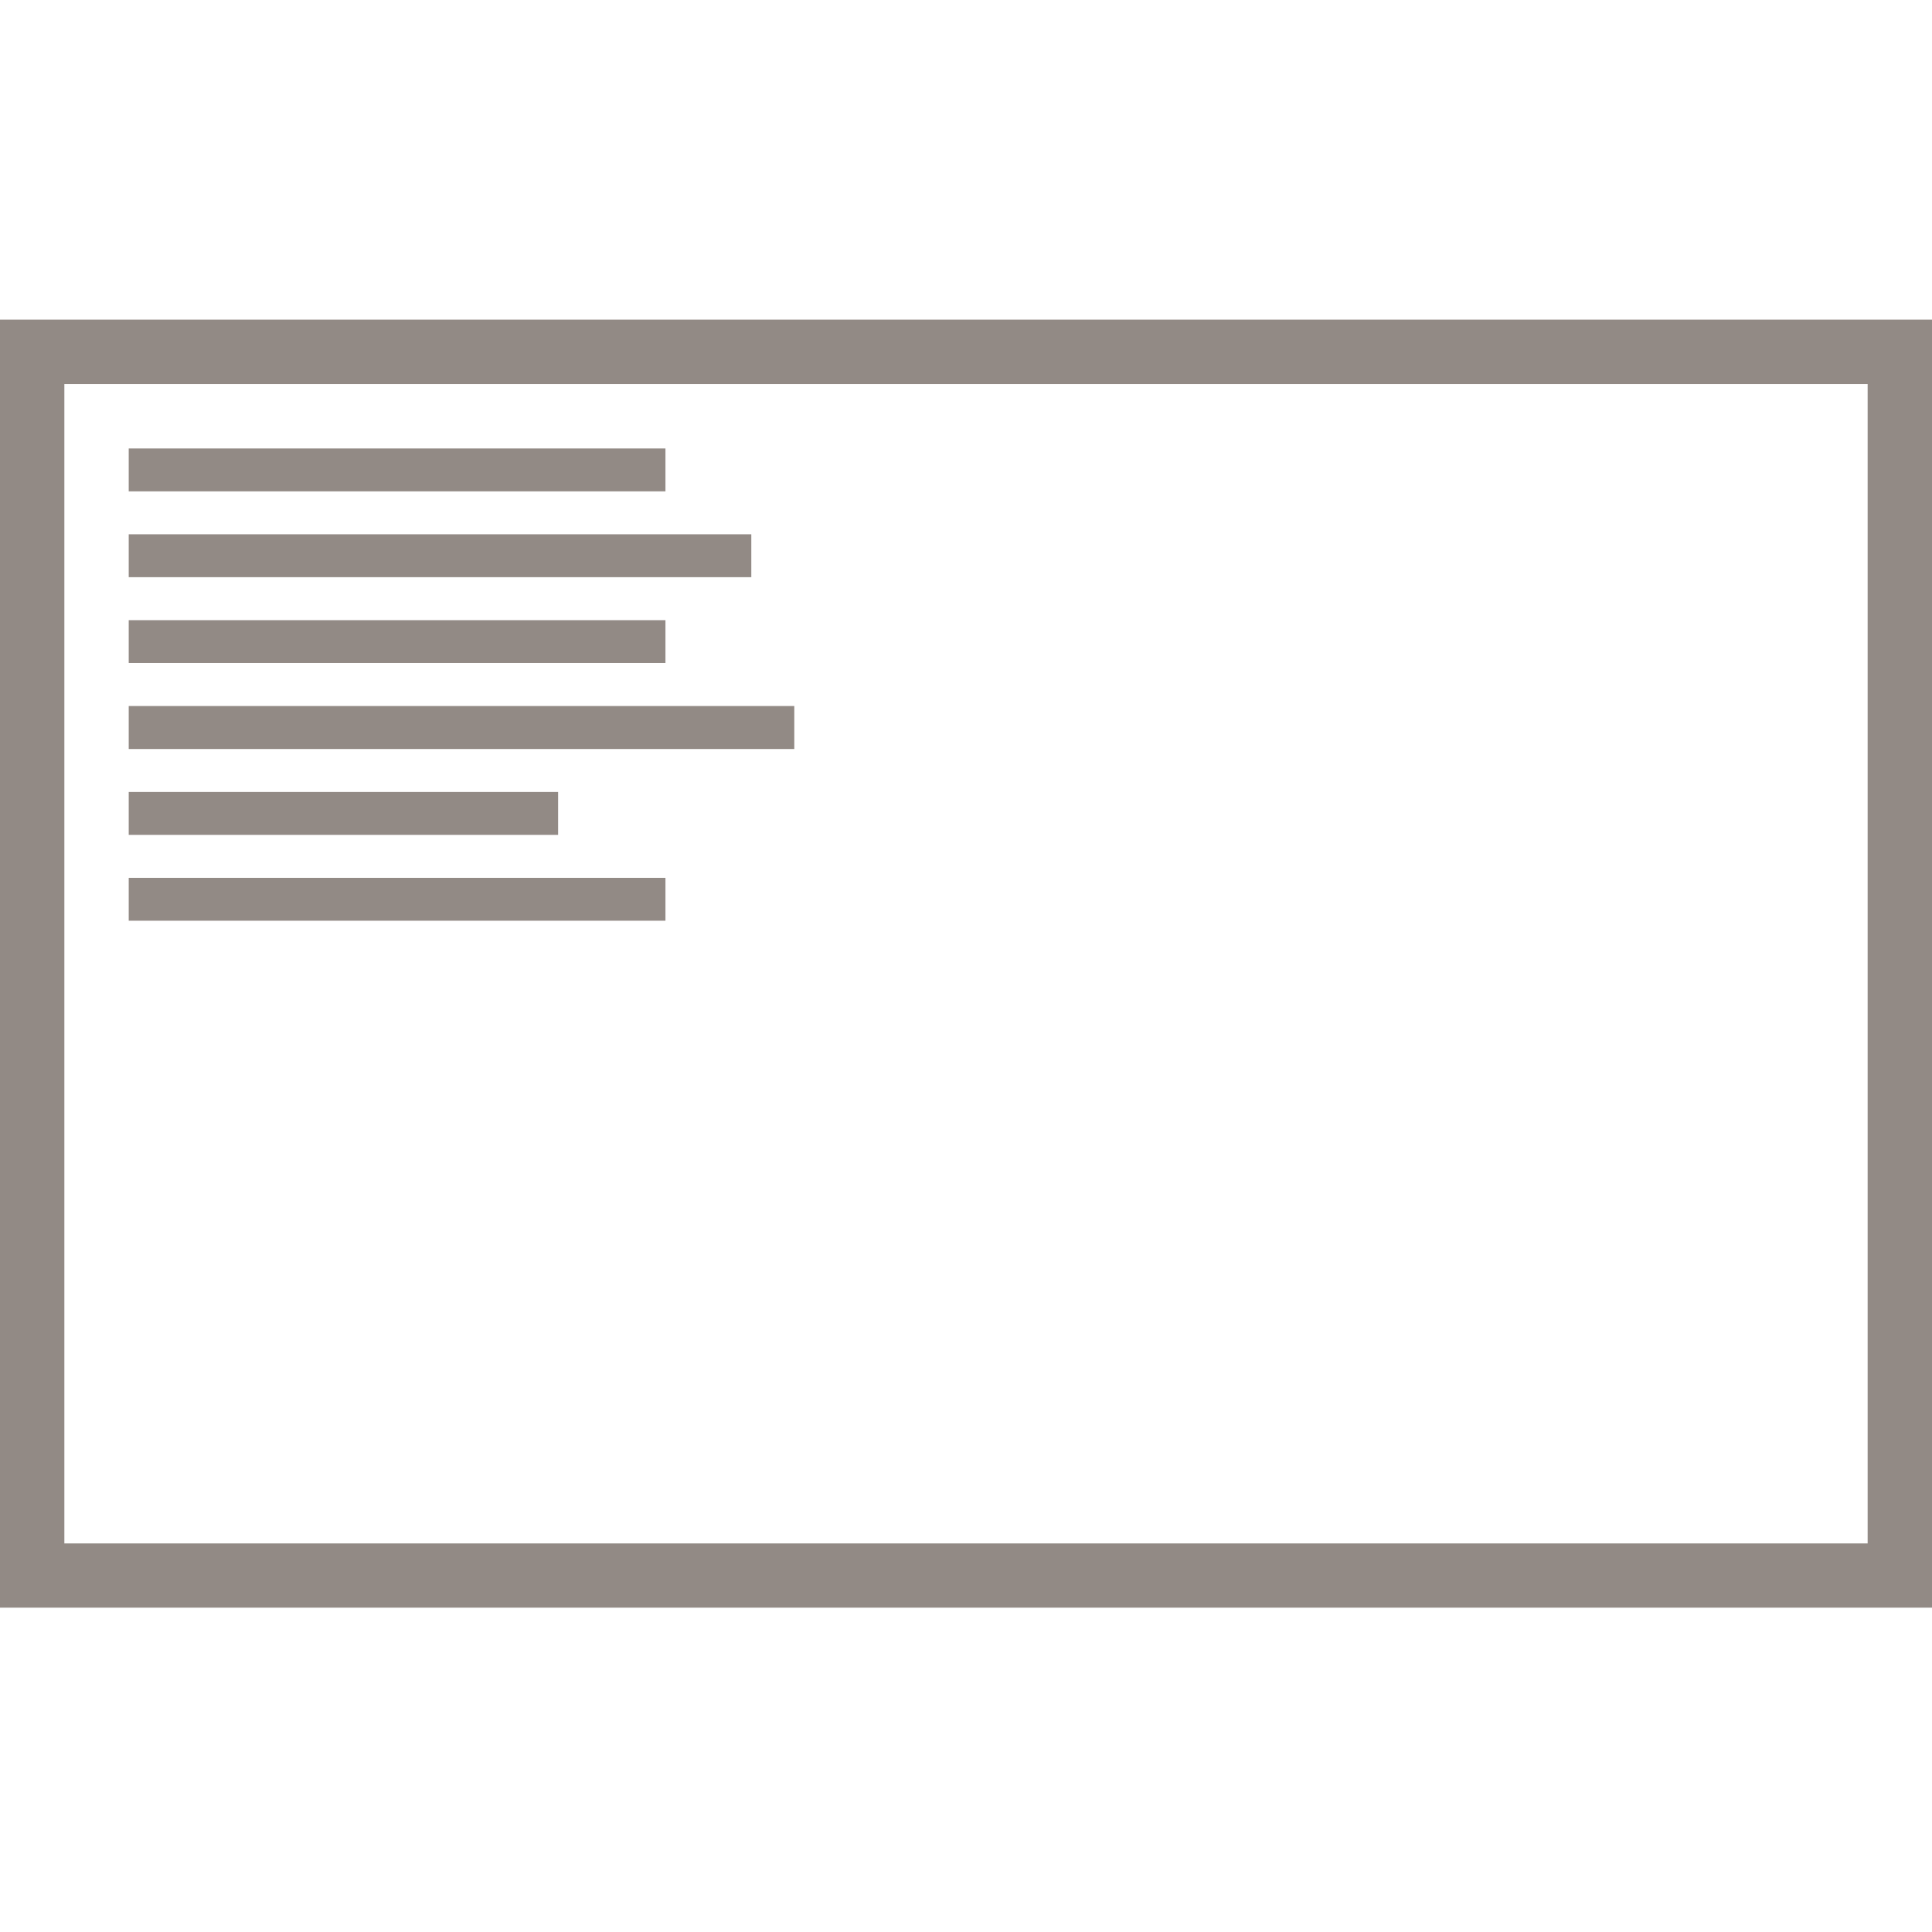 <?xml version="1.0" encoding="utf-8"?>
<!-- Generator: Adobe Illustrator 16.0.0, SVG Export Plug-In . SVG Version: 6.00 Build 0)  -->
<!DOCTYPE svg PUBLIC "-//W3C//DTD SVG 1.1//EN" "http://www.w3.org/Graphics/SVG/1.1/DTD/svg11.dtd">
<svg version="1.1" id="Layer_1" xmlns="http://www.w3.org/2000/svg" xmlns:xlink="http://www.w3.org/1999/xlink" x="0px" y="0px"
	 width="16px" height="16px" viewBox="0 0 16 16" enable-background="new 0 0 16 16" xml:space="preserve">
<g>
	<g>
		<g>
			<g>
				<path fill="#928A85" d="M15.467,3.181v9.601H0.533V3.181H15.467 M16,2.647H0v10.667h16V2.647L16,2.647z"/>
			</g>
			<rect x="1.066" y="3.714" fill="#928A85" width="4.445" height="0.355"/>
			<rect x="1.066" y="4.425" fill="#928A85" width="5.156" height="0.355"/>
			<rect x="1.066" y="5.136" fill="#928A85" width="4.445" height="0.355"/>
			<rect x="1.066" y="5.847" fill="#928A85" width="5.512" height="0.356"/>
			<rect x="1.066" y="6.559" fill="#928A85" width="3.556" height="0.355"/>
			<rect x="1.066" y="7.27" fill="#928A85" width="4.445" height="0.355"/>
		</g>
	</g>
</g>
</svg>
